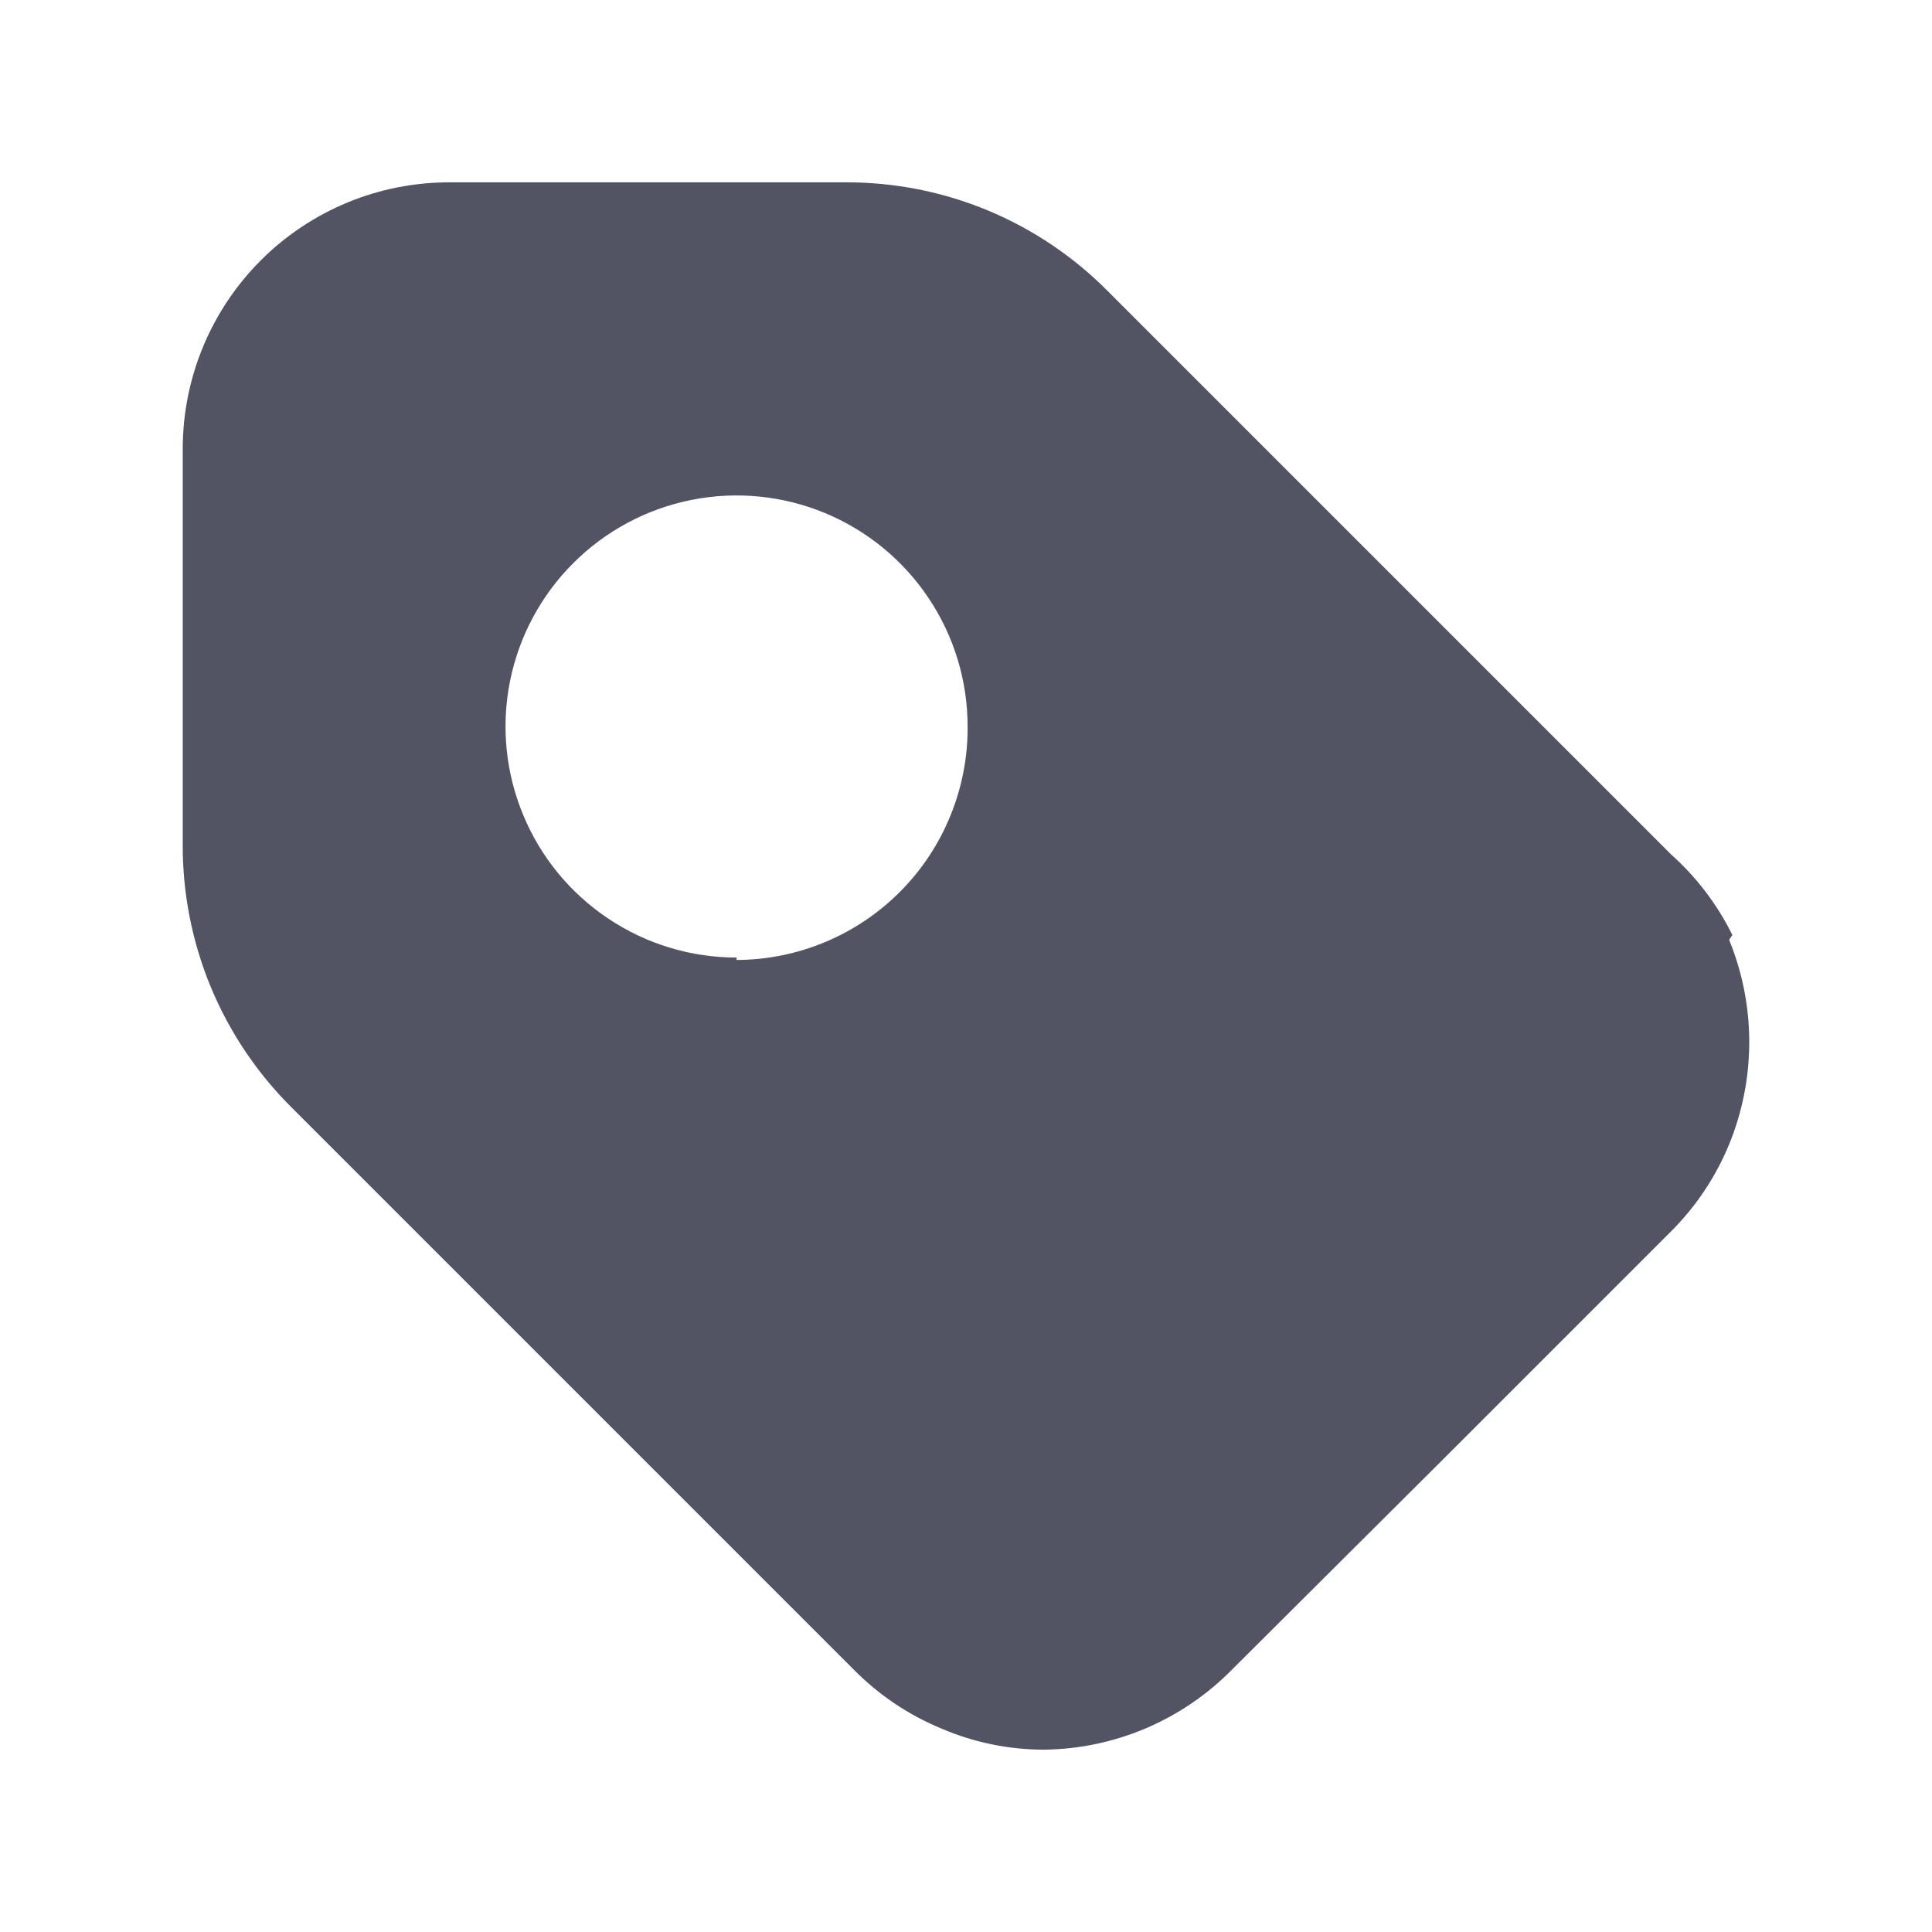 <svg width="24" height="24" viewBox="0 0 24 24" fill="none" xmlns="http://www.w3.org/2000/svg">
<path d="M21.52 11.615C21.333 11.236 21.075 10.897 20.76 10.615L13.76 3.615C13.335 3.186 12.828 2.846 12.271 2.614C11.713 2.382 11.114 2.264 10.51 2.265H5.59C5.154 2.264 4.723 2.348 4.32 2.514C3.918 2.68 3.551 2.923 3.243 3.231C2.935 3.538 2.69 3.904 2.523 4.306C2.356 4.708 2.27 5.14 2.27 5.575V10.495C2.268 11.101 2.387 11.701 2.618 12.26C2.85 12.82 3.191 13.328 3.62 13.755L10.62 20.755C10.929 21.064 11.296 21.309 11.7 21.475C12.101 21.646 12.533 21.735 12.97 21.735C13.852 21.725 14.693 21.365 15.31 20.735L18.04 18.015L20.76 15.295C21.069 14.986 21.314 14.619 21.48 14.215C21.813 13.401 21.813 12.489 21.48 11.675L21.52 11.615ZM9.15 11.895C8.582 11.895 8.028 11.727 7.556 11.411C7.084 11.096 6.716 10.648 6.499 10.123C6.281 9.599 6.224 9.022 6.335 8.465C6.446 7.908 6.719 7.397 7.121 6.996C7.522 6.594 8.033 6.321 8.59 6.21C9.147 6.099 9.724 6.156 10.248 6.373C10.773 6.591 11.221 6.959 11.536 7.431C11.852 7.903 12.02 8.457 12.02 9.025C12.023 9.404 11.95 9.78 11.807 10.131C11.665 10.482 11.454 10.802 11.187 11.071C10.921 11.34 10.603 11.555 10.254 11.701C9.904 11.848 9.529 11.924 9.15 11.925V11.895Z" fill="#525463"/>
</svg>
